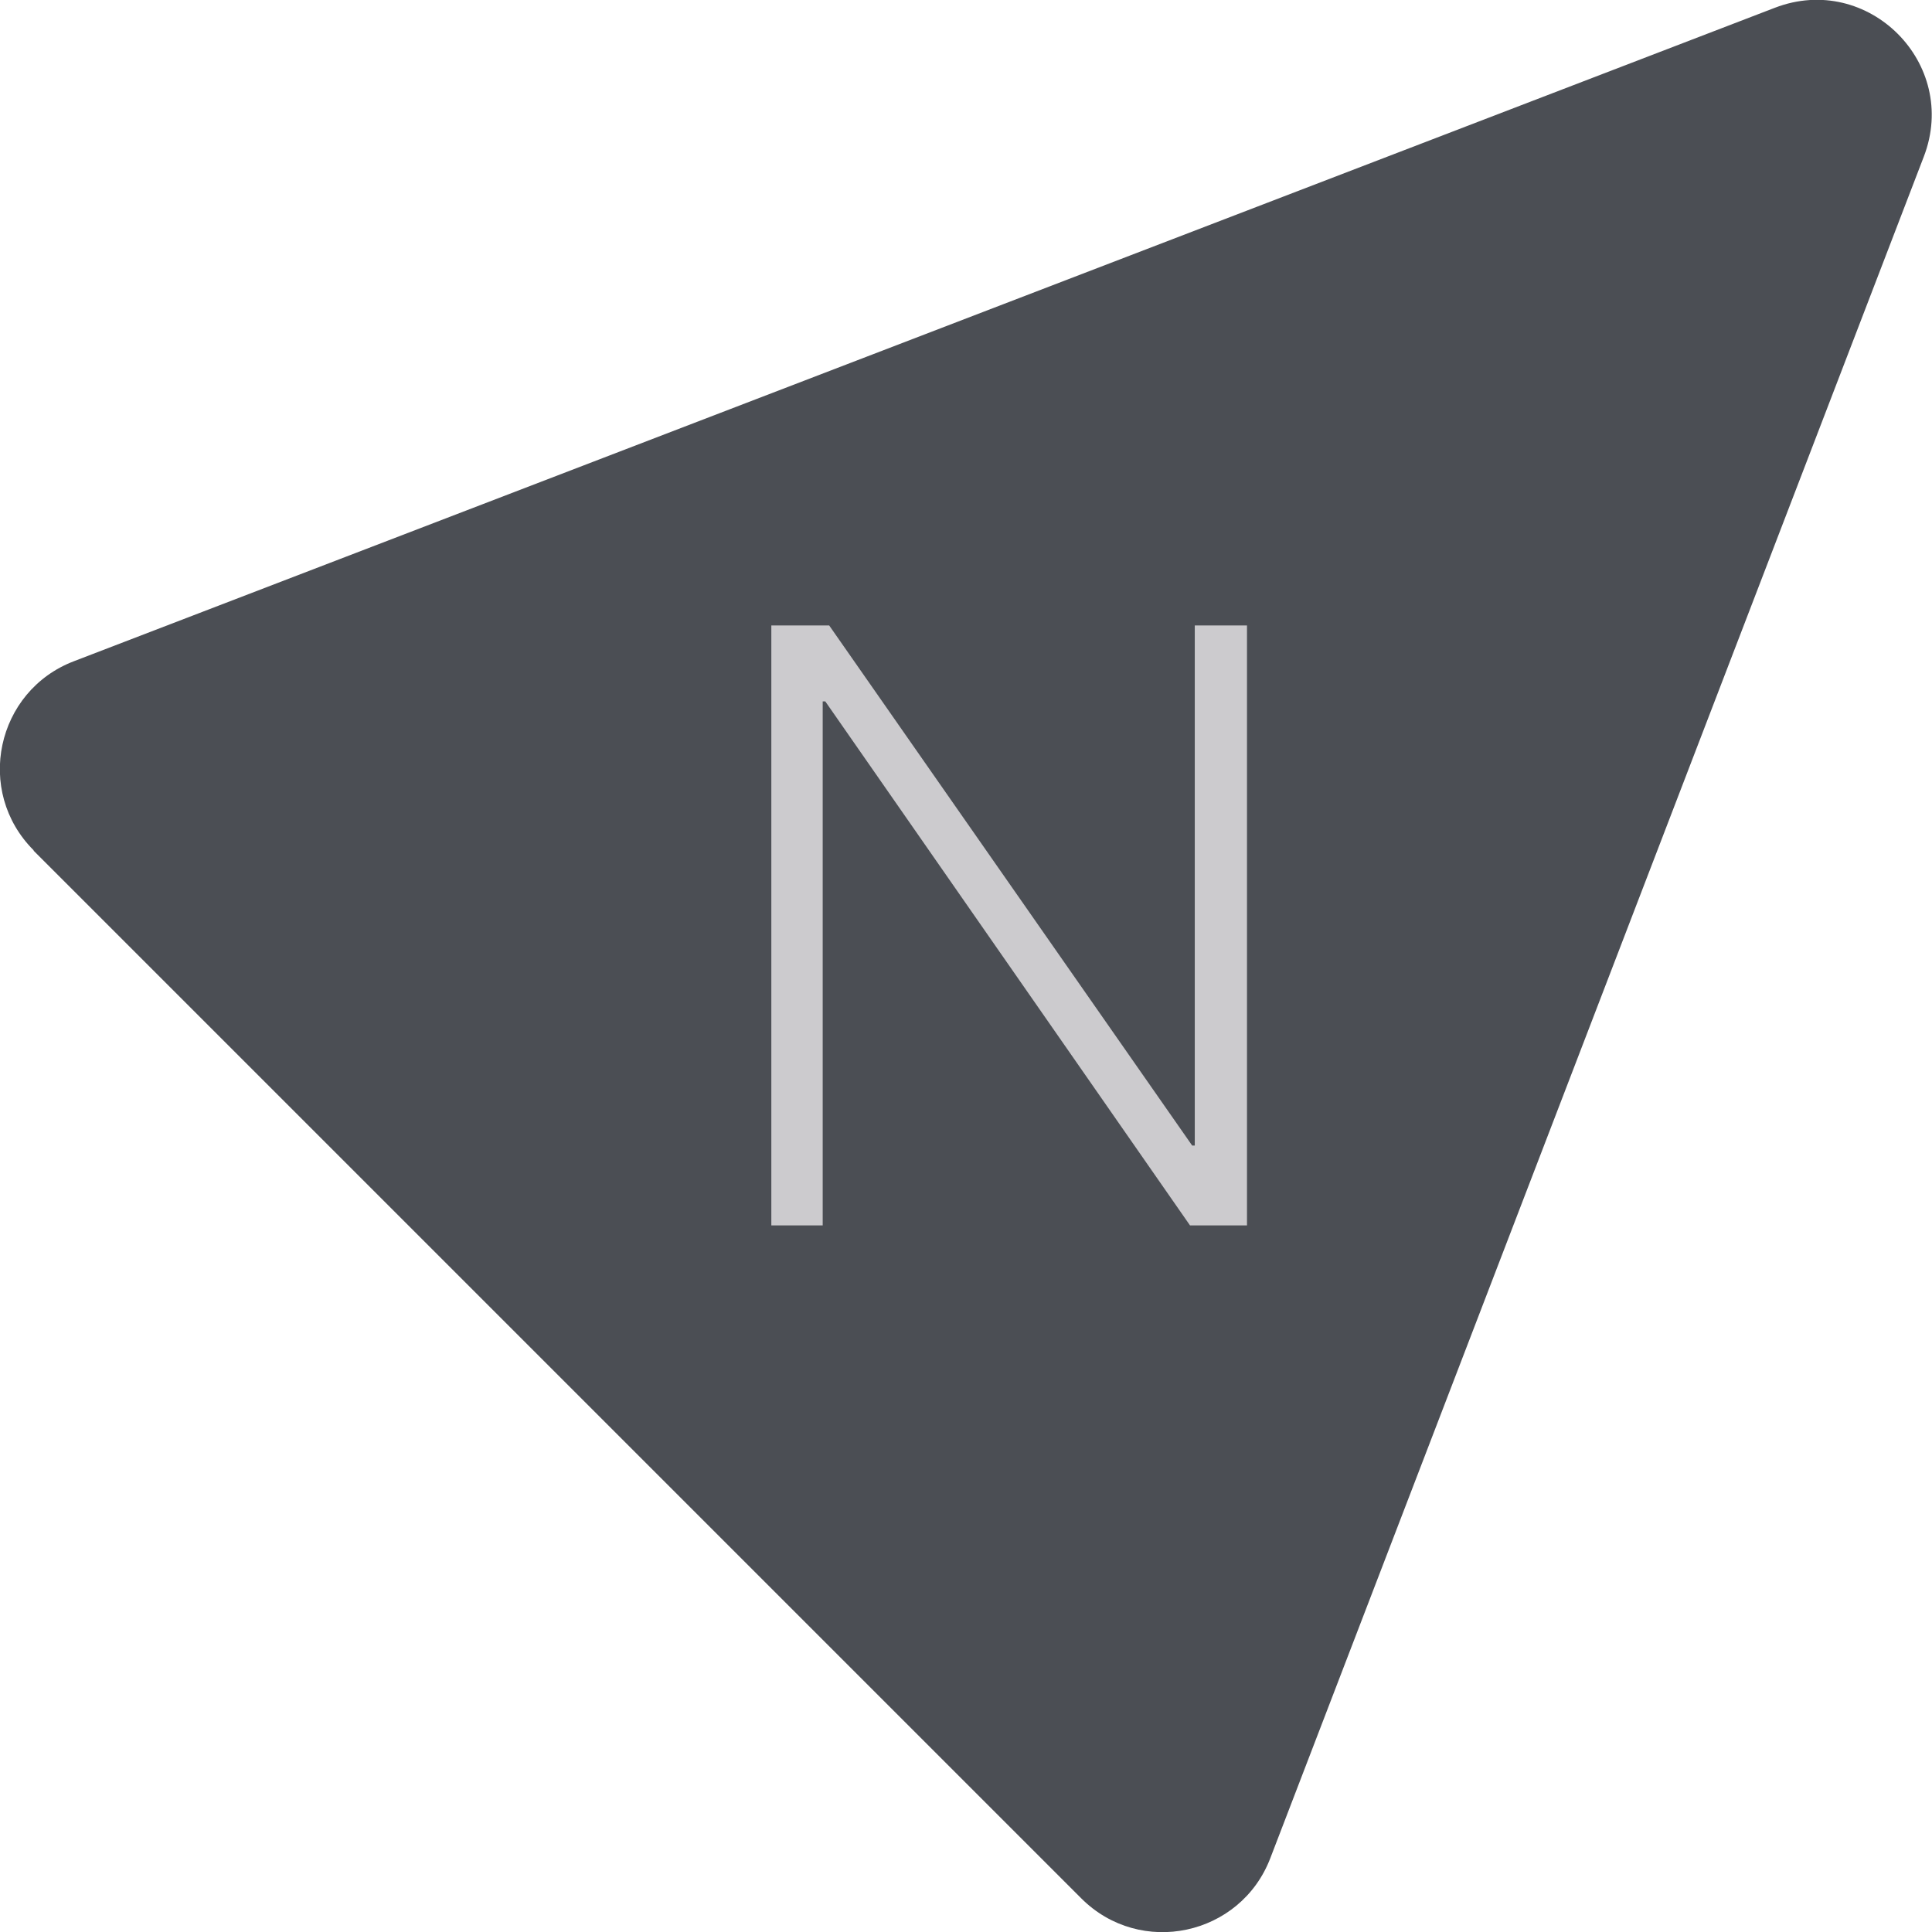 <?xml version="1.0" encoding="UTF-8"?>
<svg id="Calque_1" data-name="Calque 1" xmlns="http://www.w3.org/2000/svg" viewBox="0 0 44.76 44.76">
  <defs>
    <style>
      .cls-1 {
        fill: #4b4e54;
      }

      .cls-2 {
        fill: #cccbce;
      }
    </style>
  </defs>
  <path class="cls-1" d="M.78,19.71l24.27,24.27c1.37,1.37,3.69.87,4.38-.93L44.57,3.63c.83-2.16-1.29-4.28-3.45-3.45L1.71,15.32c-1.8.69-2.3,3.01-.93,4.38Z"/>
  <path class="cls-2" d="M19.21,14.49l8.41,12.05h.06v-12.05h1.21v13.9h-1.32l-8.45-12.14h-.06v12.14h-1.19v-13.9h1.34Z"/>
</svg>